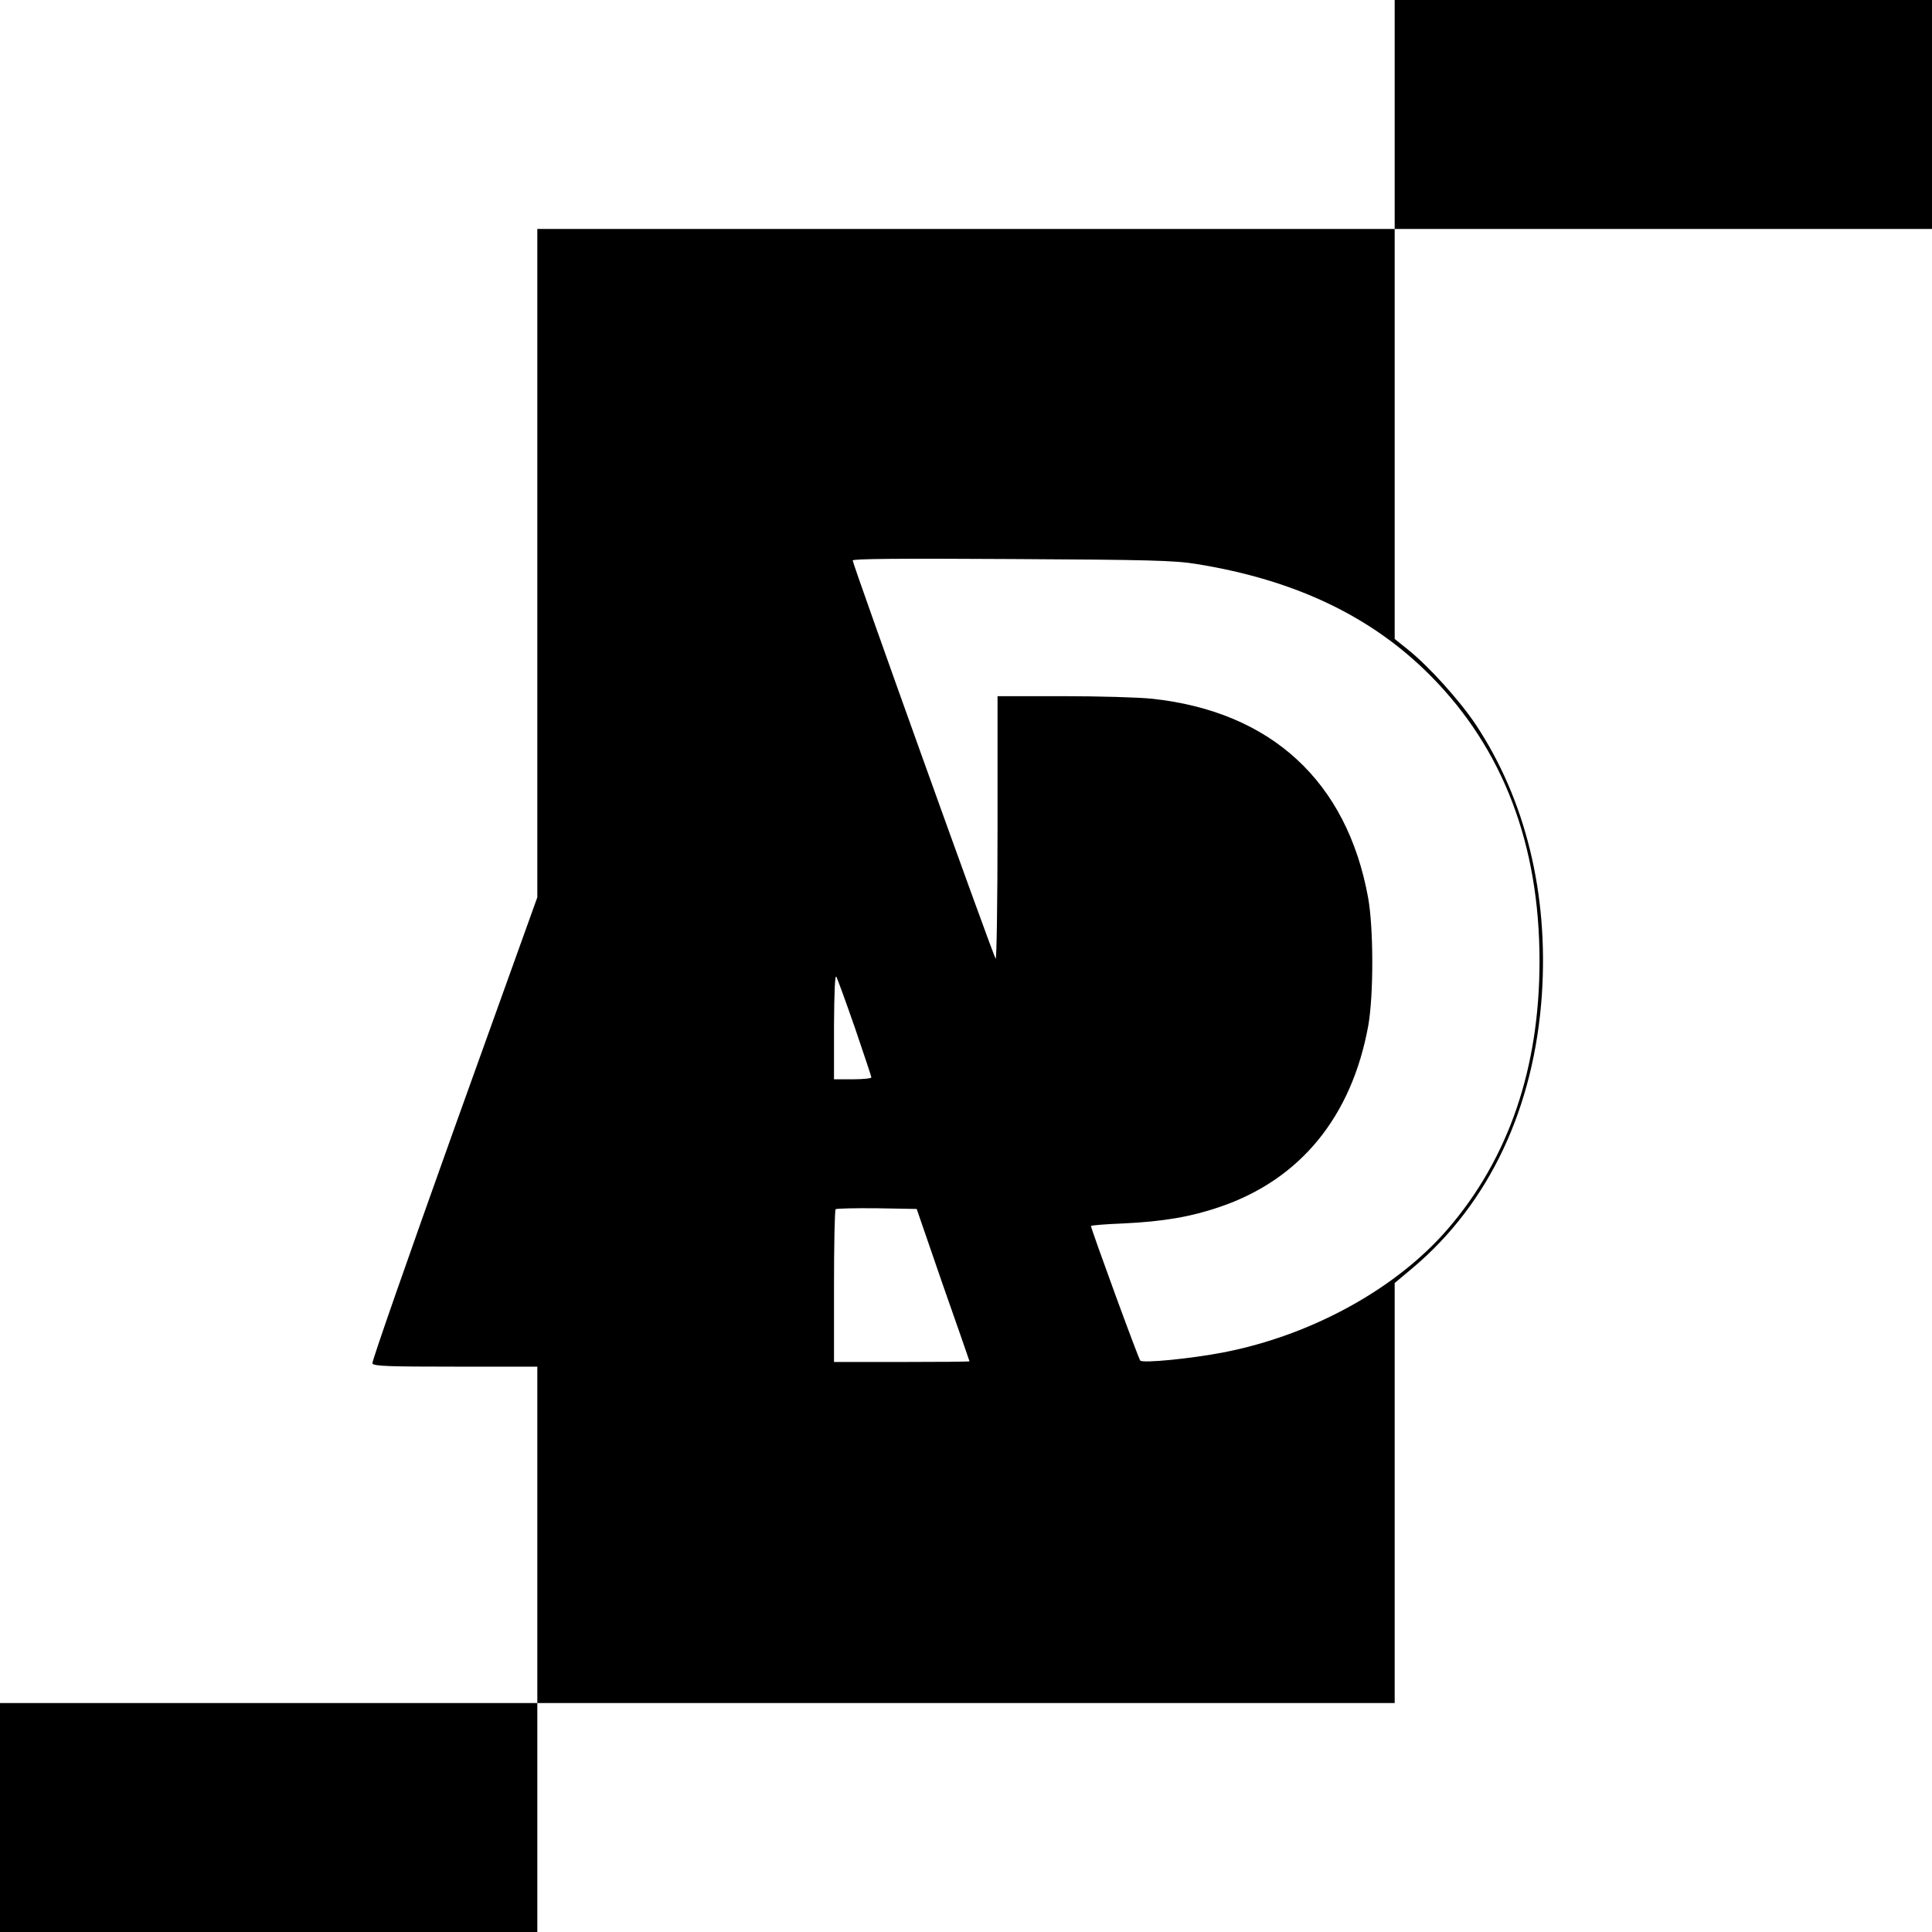 <?xml version="1.0" standalone="no"?>
<!DOCTYPE svg PUBLIC "-//W3C//DTD SVG 20010904//EN"
 "http://www.w3.org/TR/2001/REC-SVG-20010904/DTD/svg10.dtd">
<svg version="1.0" xmlns="http://www.w3.org/2000/svg"
 width="827pt" height="827pt" viewBox="0 0 827 827"
 preserveAspectRatio="xMidYMid meet">

<g transform="translate(0,827) scale(0.1,-0.1)"
fill="#000000" stroke="none">
<path d="M5970 7780 l0 -490 -1835 0 -1835 0 0 -1431 0 -1430 -356 -991 c-195
-545 -353 -997 -350 -1004 4 -12 68 -14 356 -14 l350 0 0 -720 0 -720 -1150 0
-1150 0 0 -490 0 -490 1150 0 1150 0 0 490 0 490 1835 0 1835 0 0 899 0 899
80 67 c325 275 517 683 550 1167 29 432 -70 836 -284 1158 -70 104 -201 249
-290 320 l-56 45 0 877 0 878 1150 0 1150 0 0 490 0 490 -1150 0 -1150 0 0
-490z m-850 -1924 c425 -68 754 -226 1005 -480 309 -312 465 -721 465 -1220 0
-458 -132 -844 -392 -1146 -220 -256 -584 -456 -961 -529 -140 -27 -345 -47
-356 -35 -8 8 -211 564 -211 576 0 3 62 8 138 11 170 8 289 28 414 71 344 117
564 386 635 776 23 130 23 418 -1 549 -91 497 -415 795 -924 850 -56 6 -229
11 -382 11 l-280 0 0 -567 c0 -312 -4 -563 -8 -557 -10 11 -612 1689 -612
1705 0 7 194 9 683 6 580 -3 698 -6 787 -21z m-1460 -1987 c38 -112 70 -207
70 -211 0 -4 -36 -8 -80 -8 l-80 0 0 228 c1 147 4 221 10 211 5 -9 41 -108 80
-220z m376 -1099 c63 -179 114 -326 114 -327 0 -2 -130 -3 -290 -3 l-290 0 0
323 c0 178 3 327 7 331 4 3 83 5 177 4 l170 -3 112 -325z"/>
</g>
</svg>
